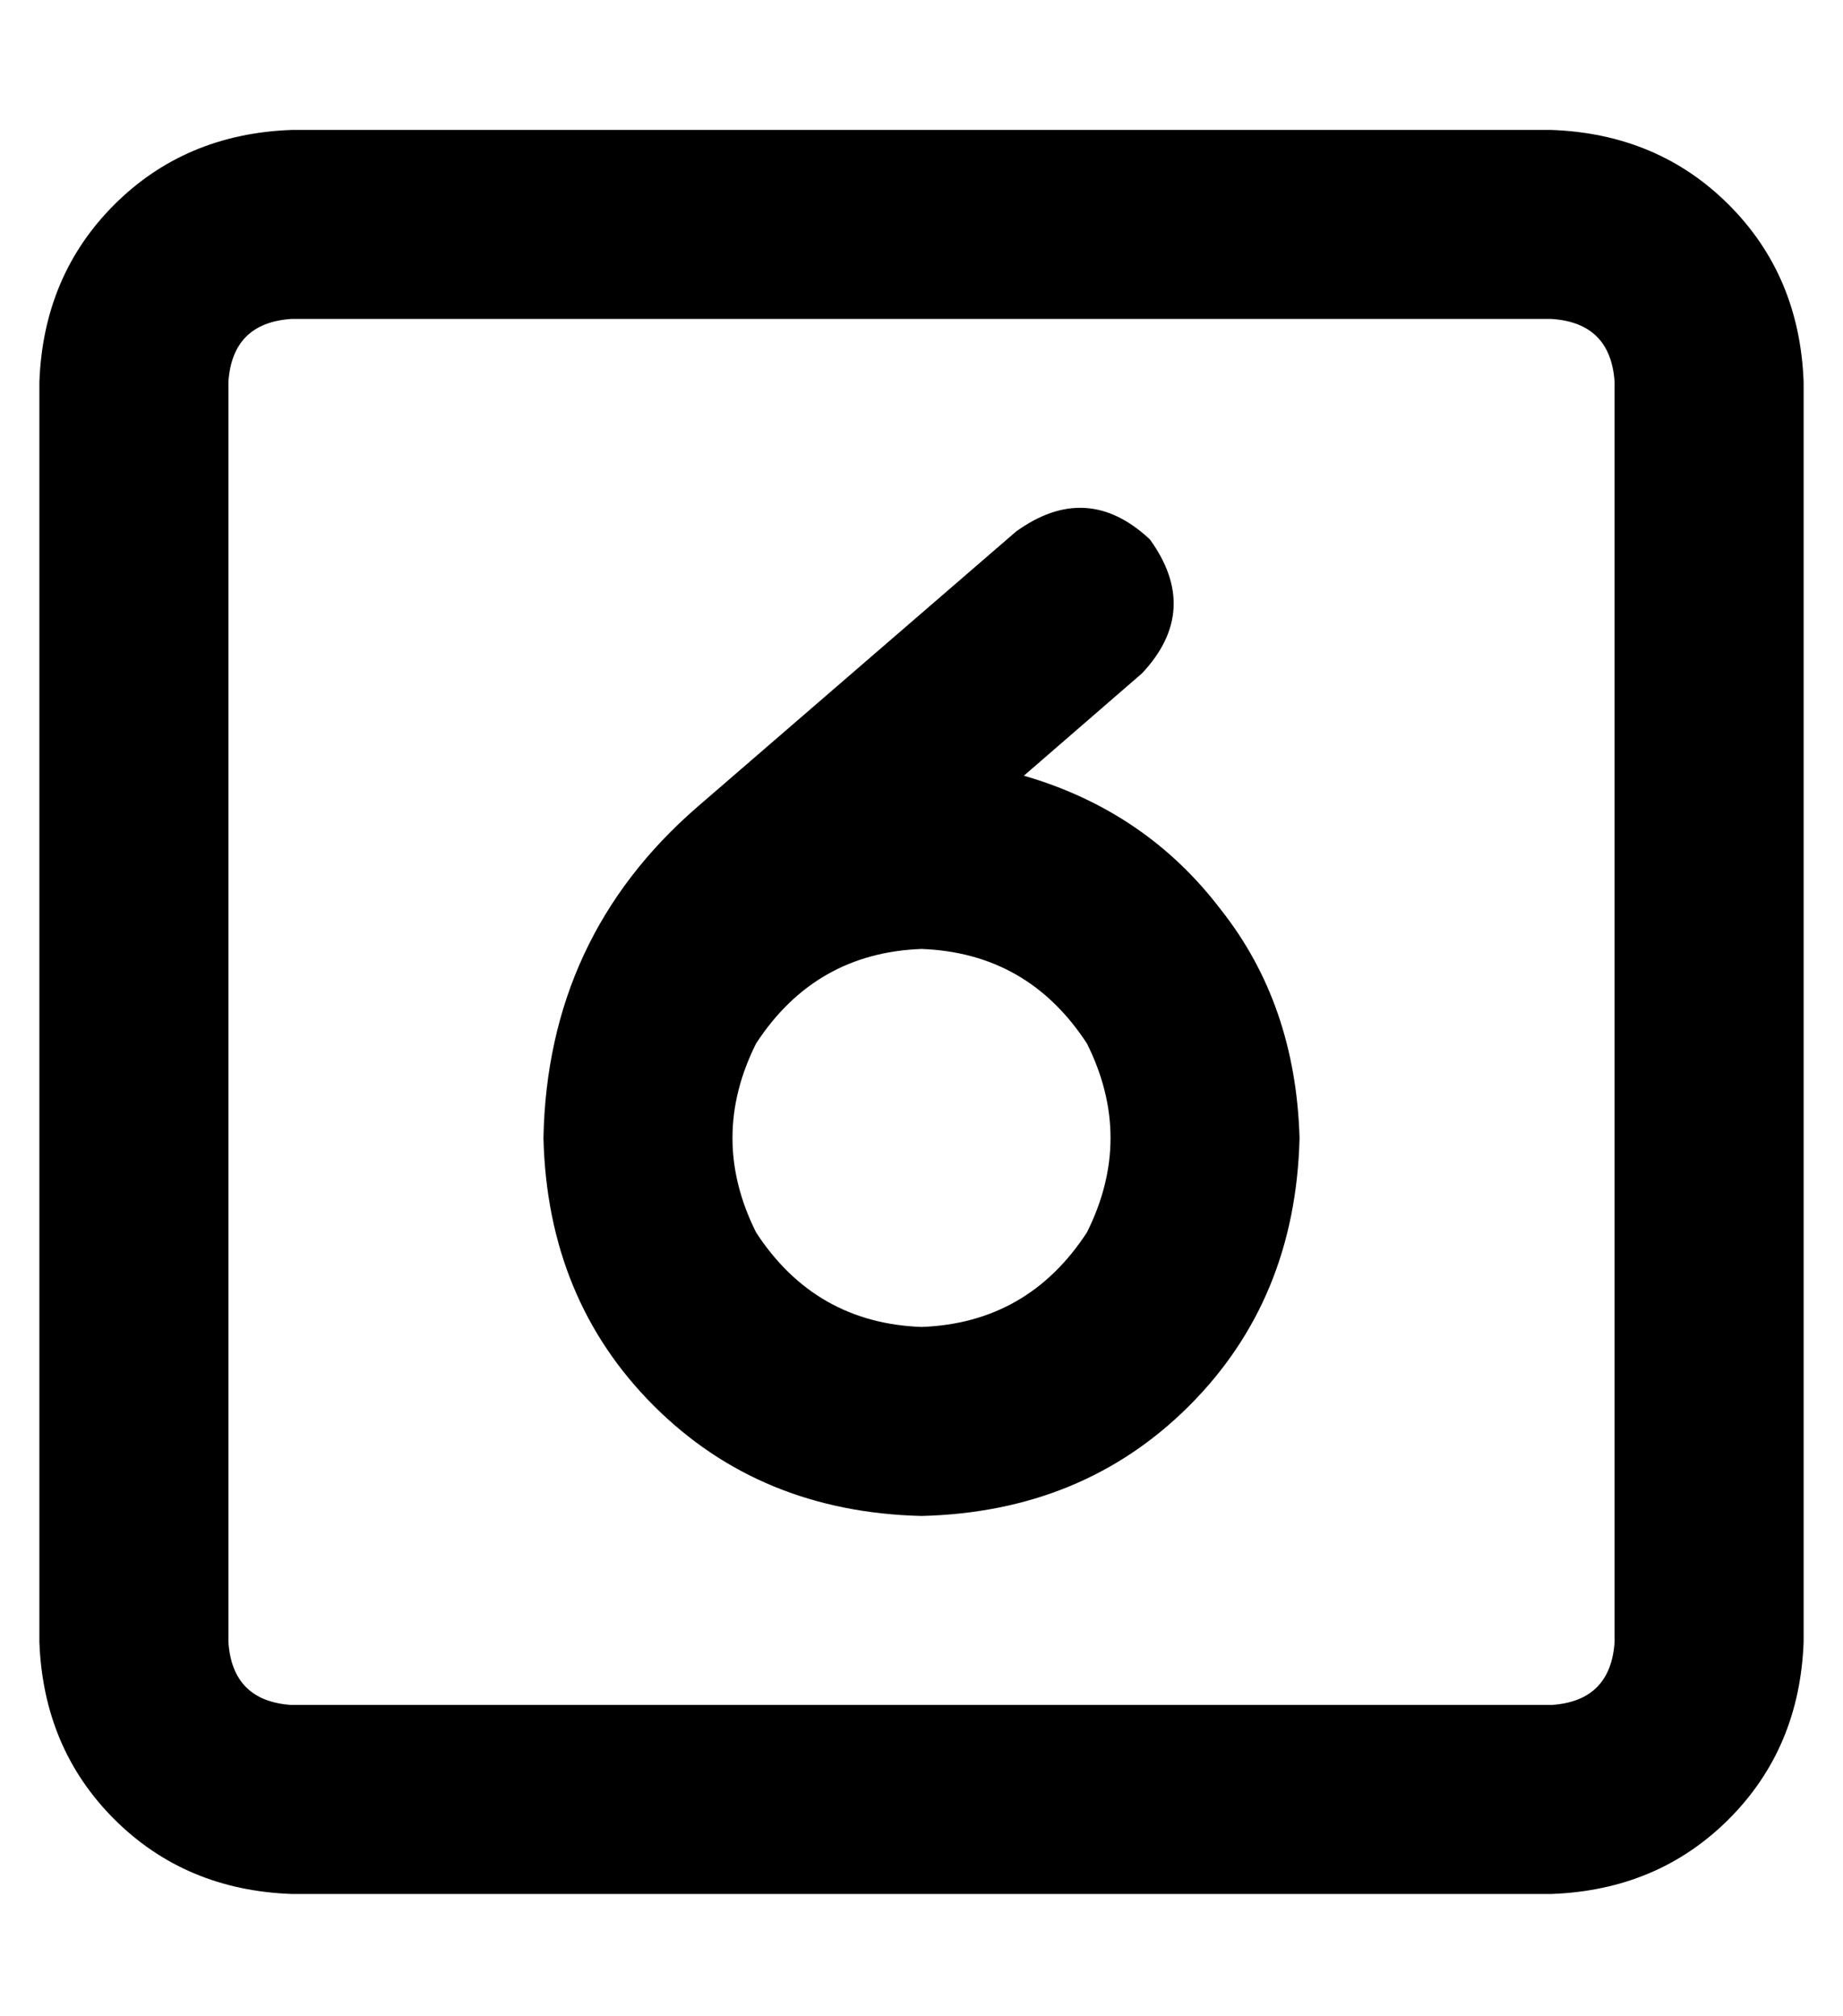 <?xml version="1.0" standalone="no"?>
<!DOCTYPE svg PUBLIC "-//W3C//DTD SVG 1.1//EN" "http://www.w3.org/Graphics/SVG/1.1/DTD/svg11.dtd" >
<svg xmlns="http://www.w3.org/2000/svg" xmlns:xlink="http://www.w3.org/1999/xlink" version="1.1" viewBox="-10 -40 468 512">
   <path fill="currentColor"
d="M384 41q15 1 16 16v320v0q-1 15 -16 16h-320v0q-15 -1 -16 -16v-320v0q1 -15 16 -16h320v0zM64 -7q-27 1 -45 19v0v0q-18 18 -19 45v320v0q1 27 19 45t45 19h320v0q27 -1 45 -19t19 -45v-320v0q-1 -27 -19 -45t-45 -19h-320v0zM224 201q27 1 42 24q12 24 0 48
q-15 23 -42 24q-27 -1 -42 -24q-12 -24 0 -48q15 -23 42 -24v0zM128 249q1 41 28 68v0v0q27 27 68 28q41 -1 68 -28t28 -68q-1 -34 -20 -58q-19 -25 -50 -34l30 -26v0q15 -16 2 -34q-16 -15 -34 -2l-81 70v0q-38 33 -39 84v0z" />
</svg>
